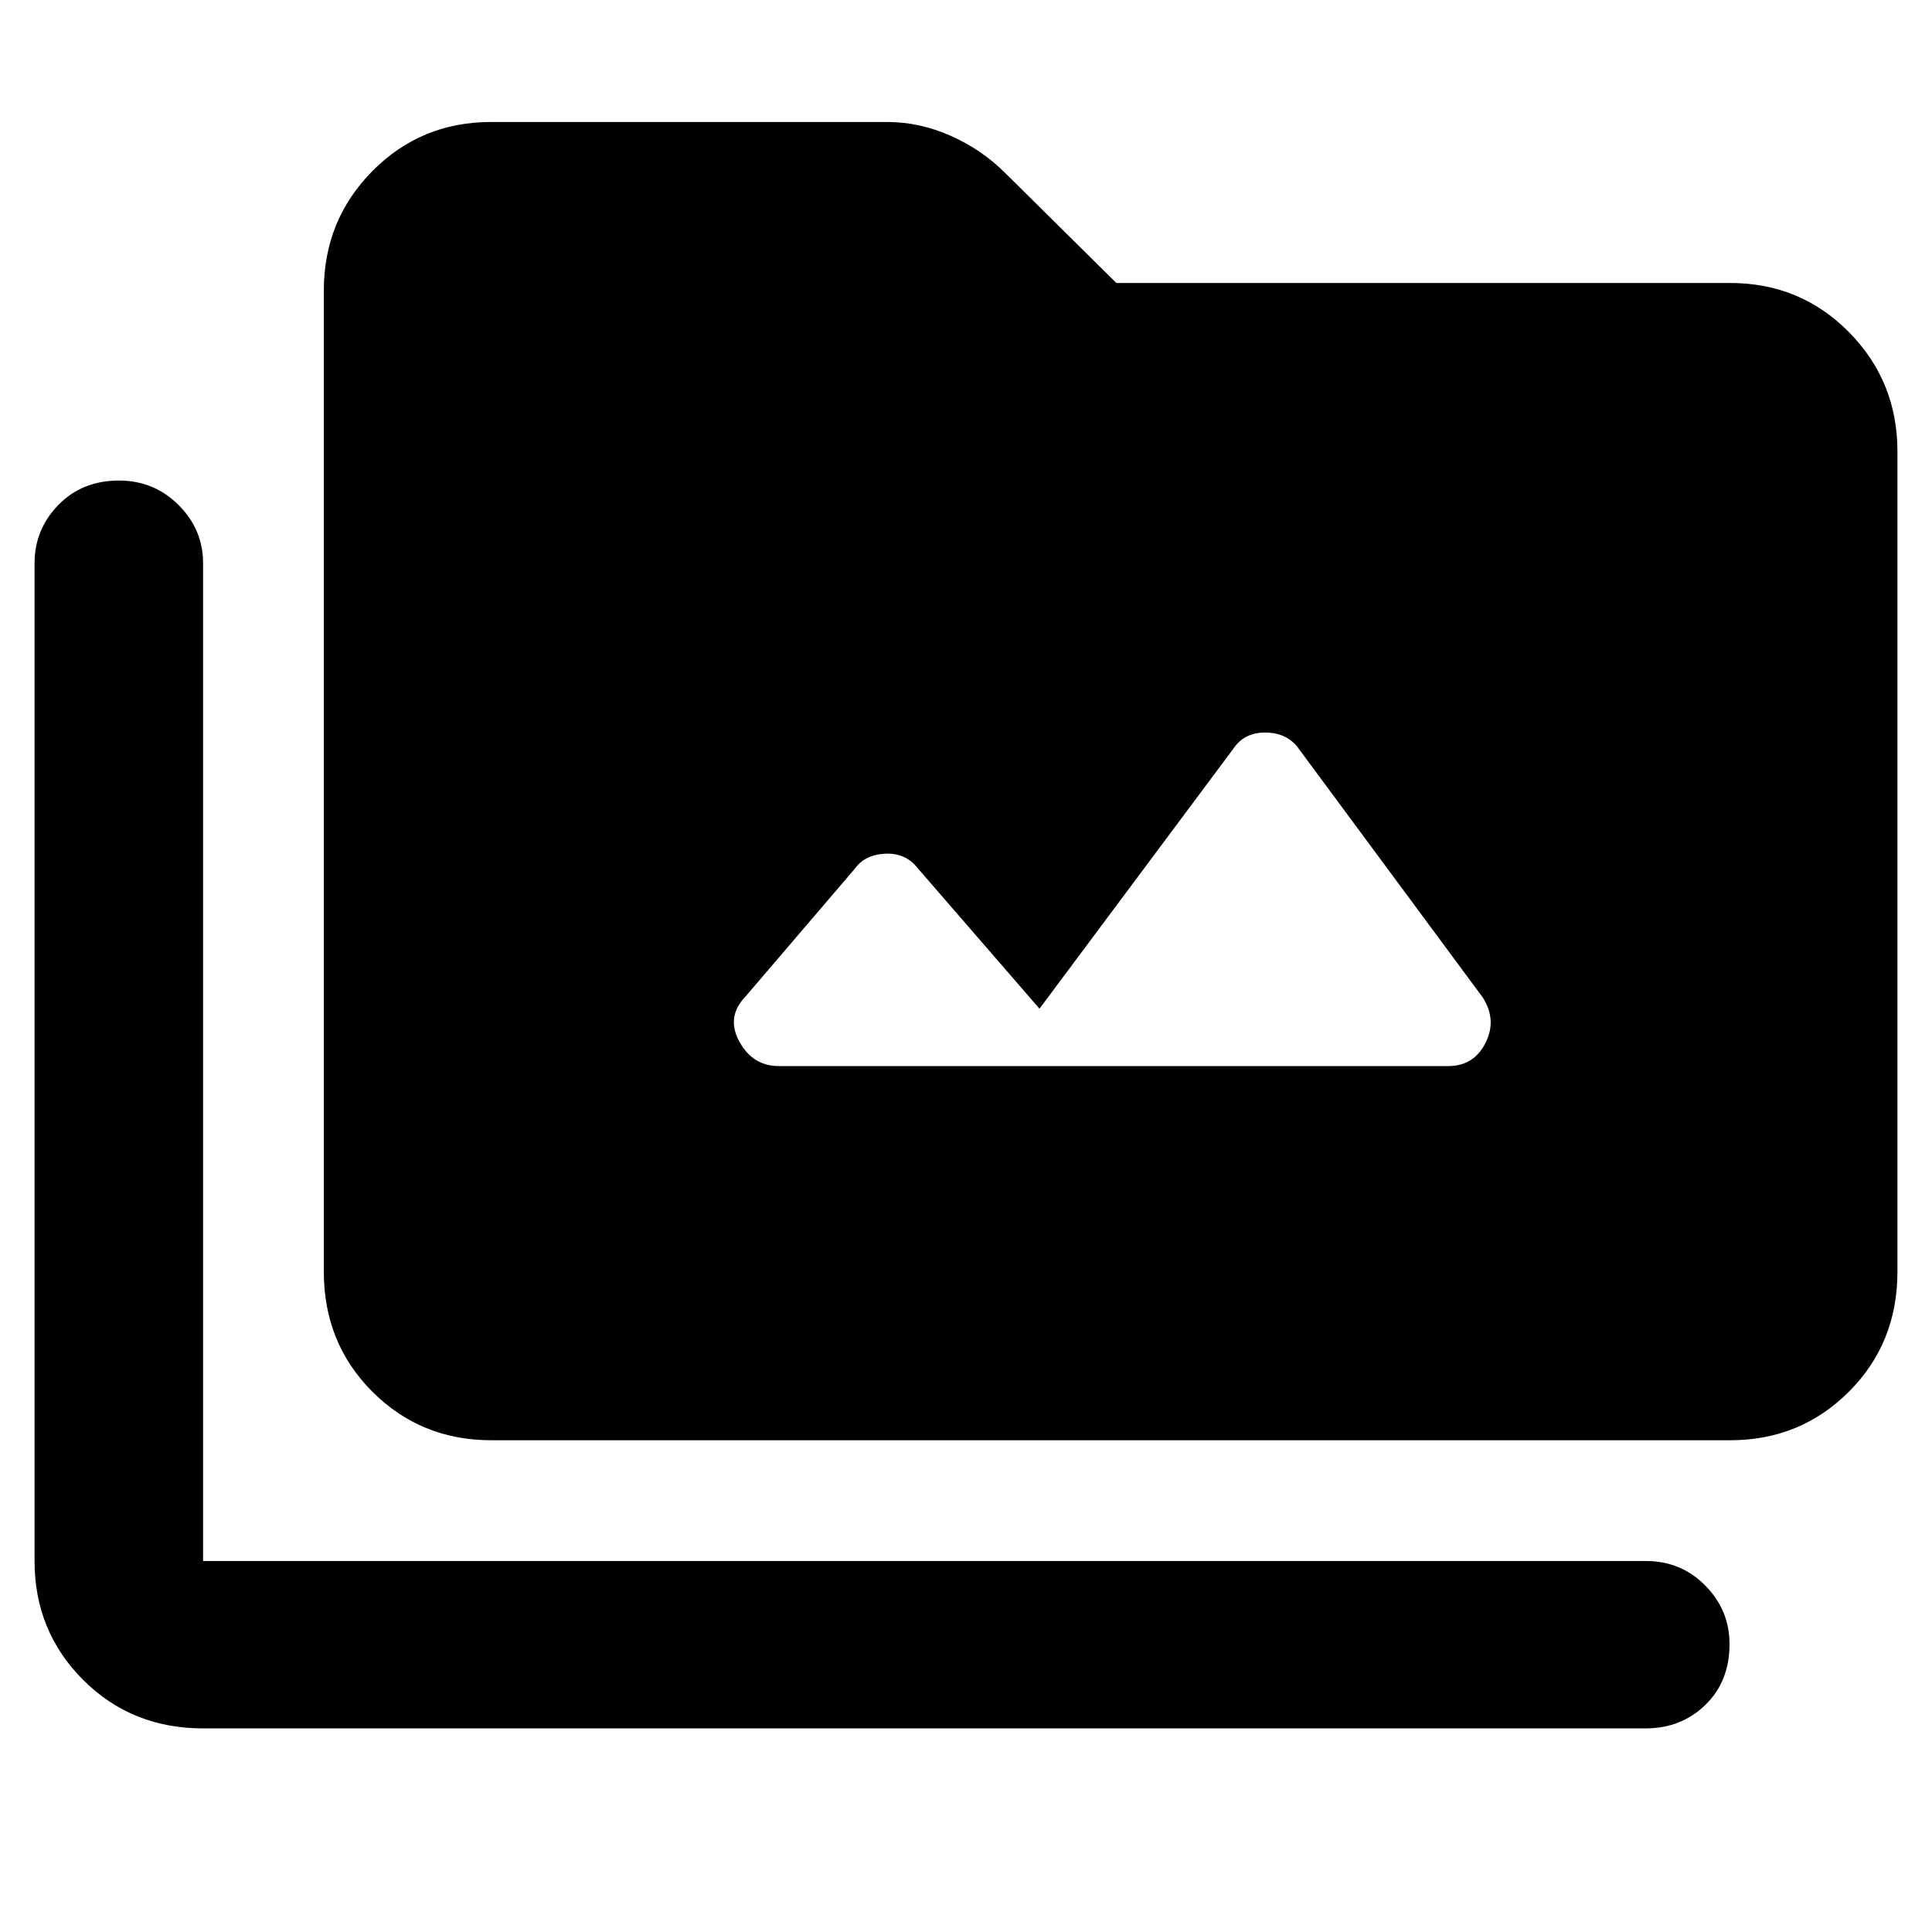 <svg xmlns="http://www.w3.org/2000/svg" height="48" viewBox="0 -960 960 960" width="48"><path d="M100.91-101.17q-35.49 0-59.62-24.12-24.12-24.13-24.12-59.06v-495.78q0-16.79 11.81-28.94 11.81-12.15 30.17-12.15 17.37 0 29.57 12.15 12.19 12.15 12.19 28.94v495.78h716.83q17.58 0 29.61 12.2 12.04 12.21 12.04 29.06 0 18.66-12.04 30.29-12.03 11.63-29.61 11.63H100.91Zm143.18-143.18q-34.93 0-59.06-24.12-24.12-24.12-24.12-59.62v-487.56q0-34.93 24.12-59.34 24.13-24.4 59.06-24.4h196.65q16.14 0 31.61 6.85 15.48 6.84 27.17 18.54l55.18 54.61h304.95q34.93 0 59.06 24.4 24.12 24.41 24.12 59.34v407.56q0 35.5-24.12 59.62-24.13 24.12-59.06 24.12H244.09Zm272.43-214.43L456-528.61q-6-7.69-16.2-7.19-10.19.5-15.19 7.63l-54.22 63.39q-9.69 10.13-3.02 22.32 6.67 12.2 19.72 12.2h332.43q12.81 0 18.6-11.48 5.79-11.48-1.34-22.61l-91.21-123.3q-5.57-8.13-16.48-8.35-10.92-.22-16.48 8.35l-96.09 128.87Z"/></svg>